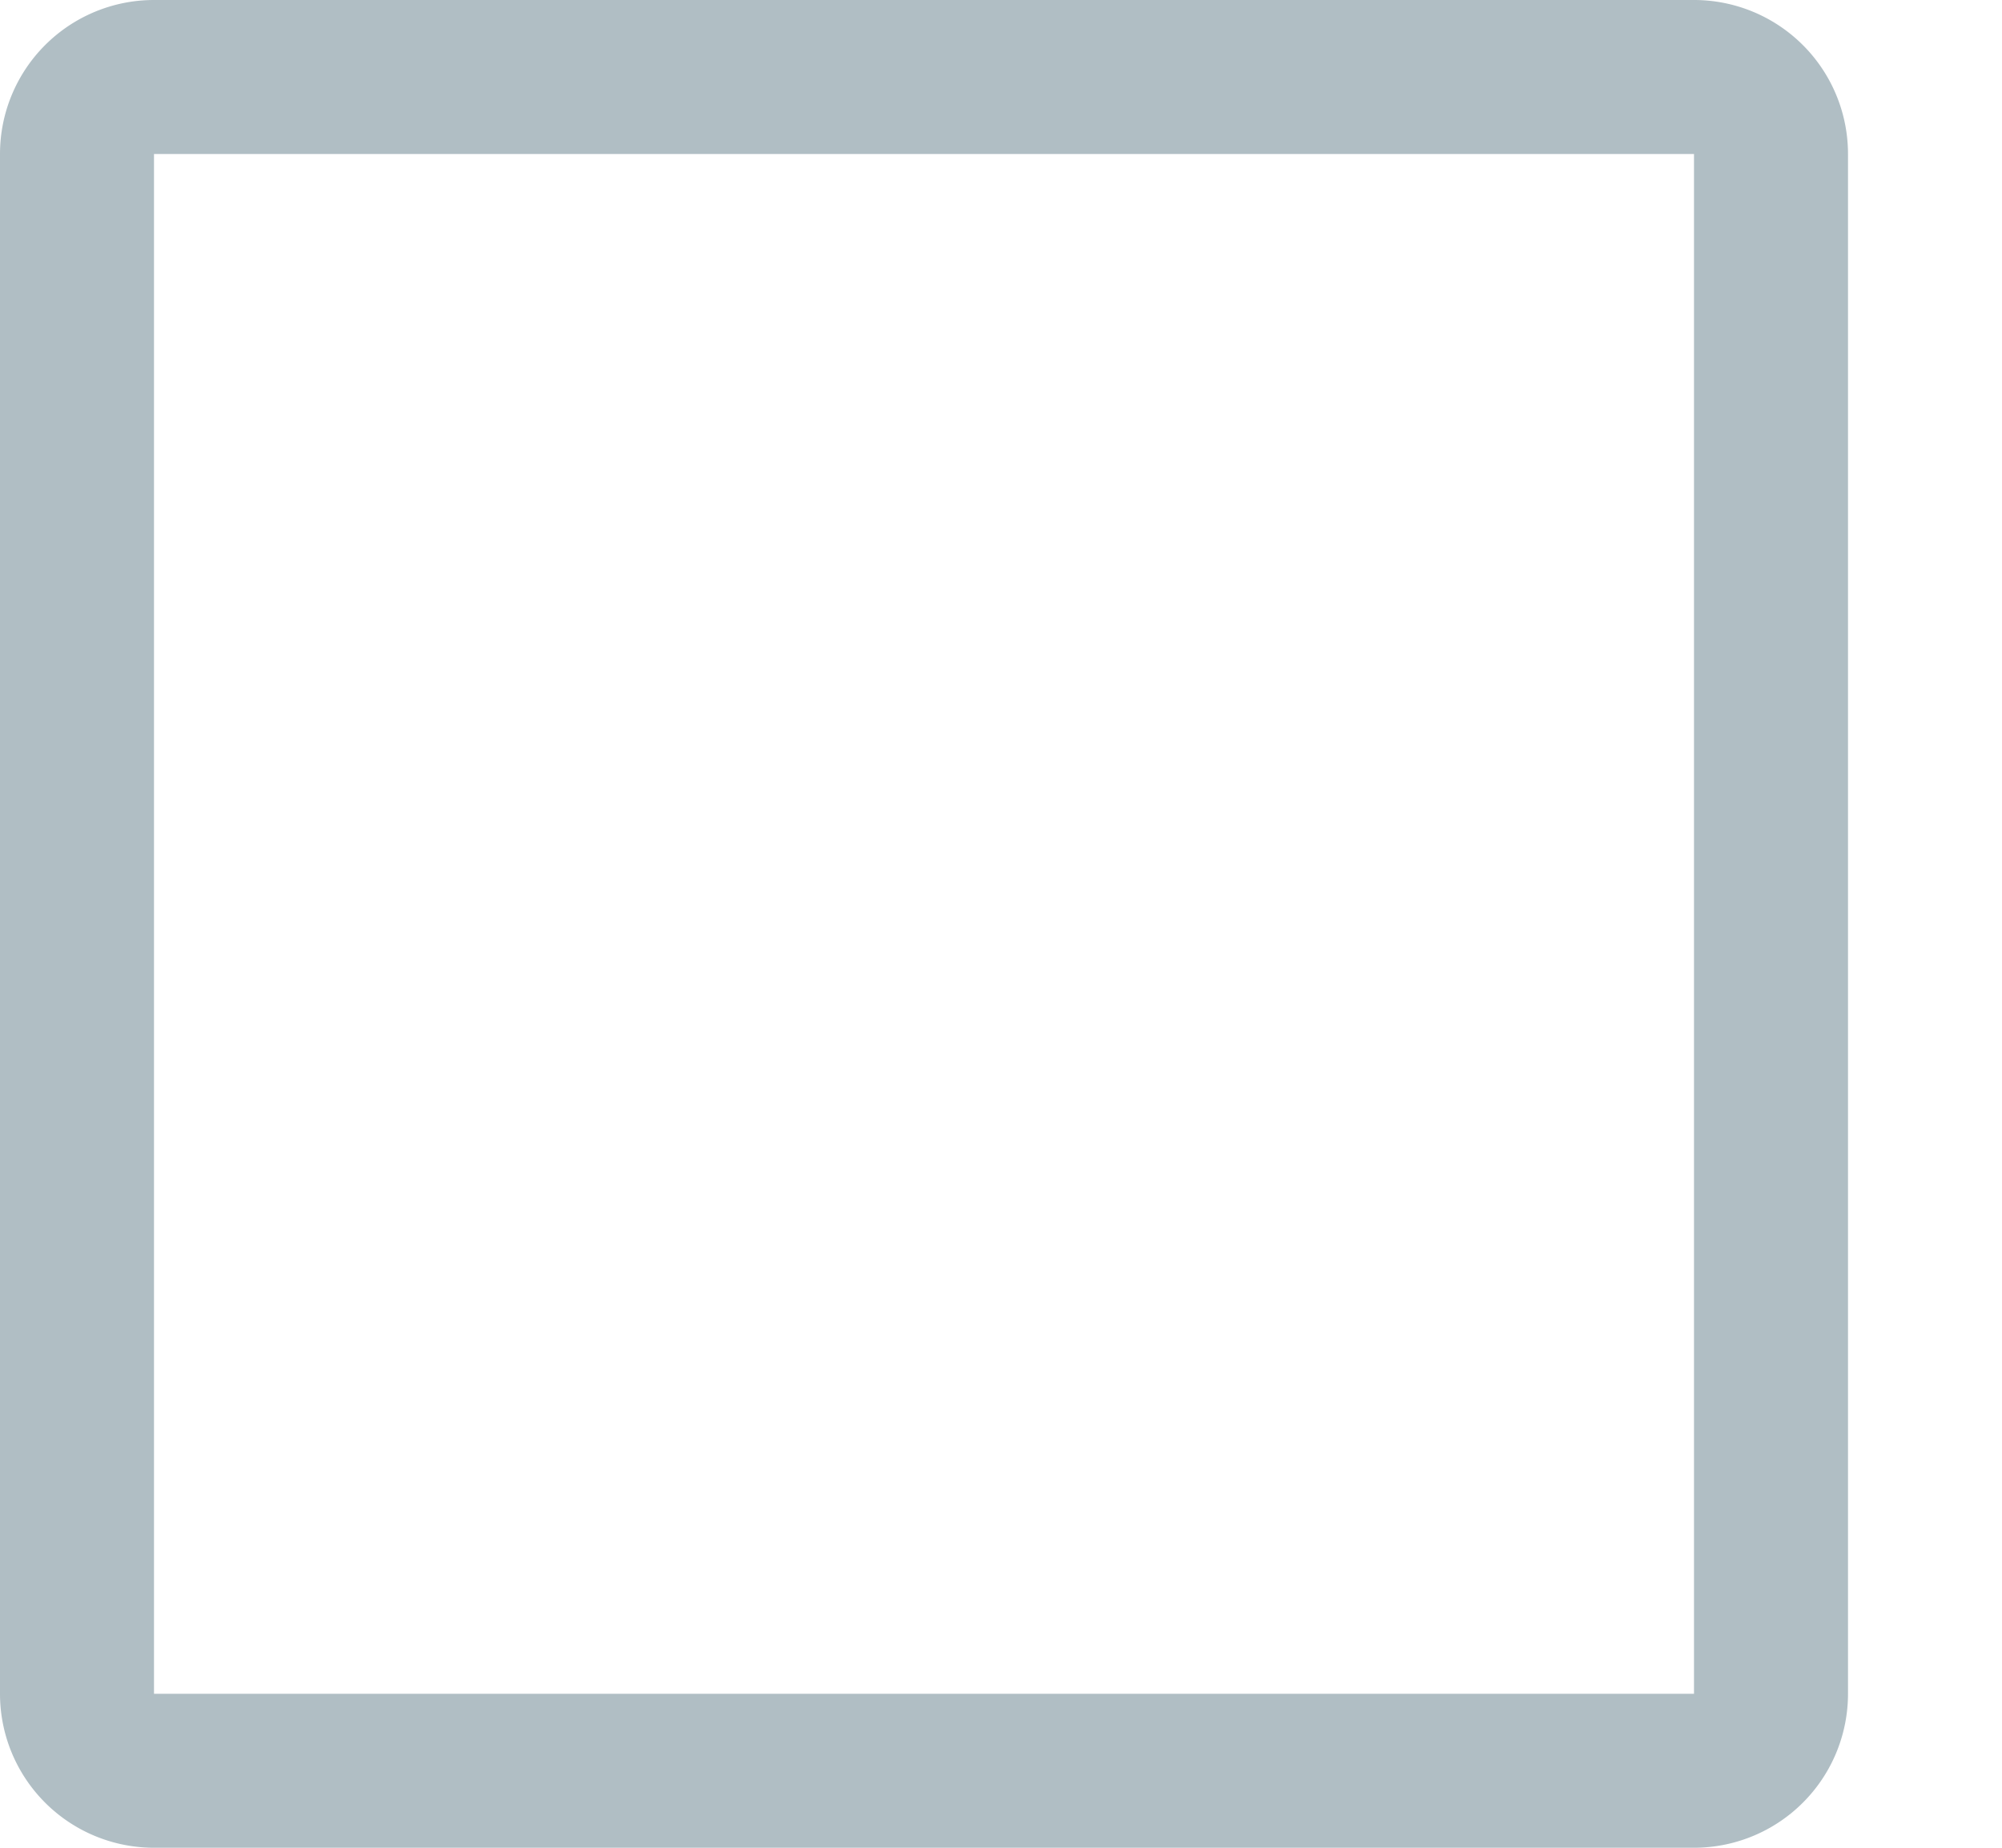 <svg xmlns="http://www.w3.org/2000/svg" width="13" height="12" fill="none" viewBox="0 0 13 12">
  <g class="12x12/Outline/checkbox_empty">
    <path fill="#B0BEC4" fill-rule="evenodd" d="M11 1H1v10h10V1ZM1 0a1 1 0 0 0-1 1v10a1 1 0 0 0 1 1h10a1 1 0 0 0 1-1V1a1 1 0 0 0-1-1H1Z" class="Primary" clip-rule="evenodd"/>
  </g>
</svg>
